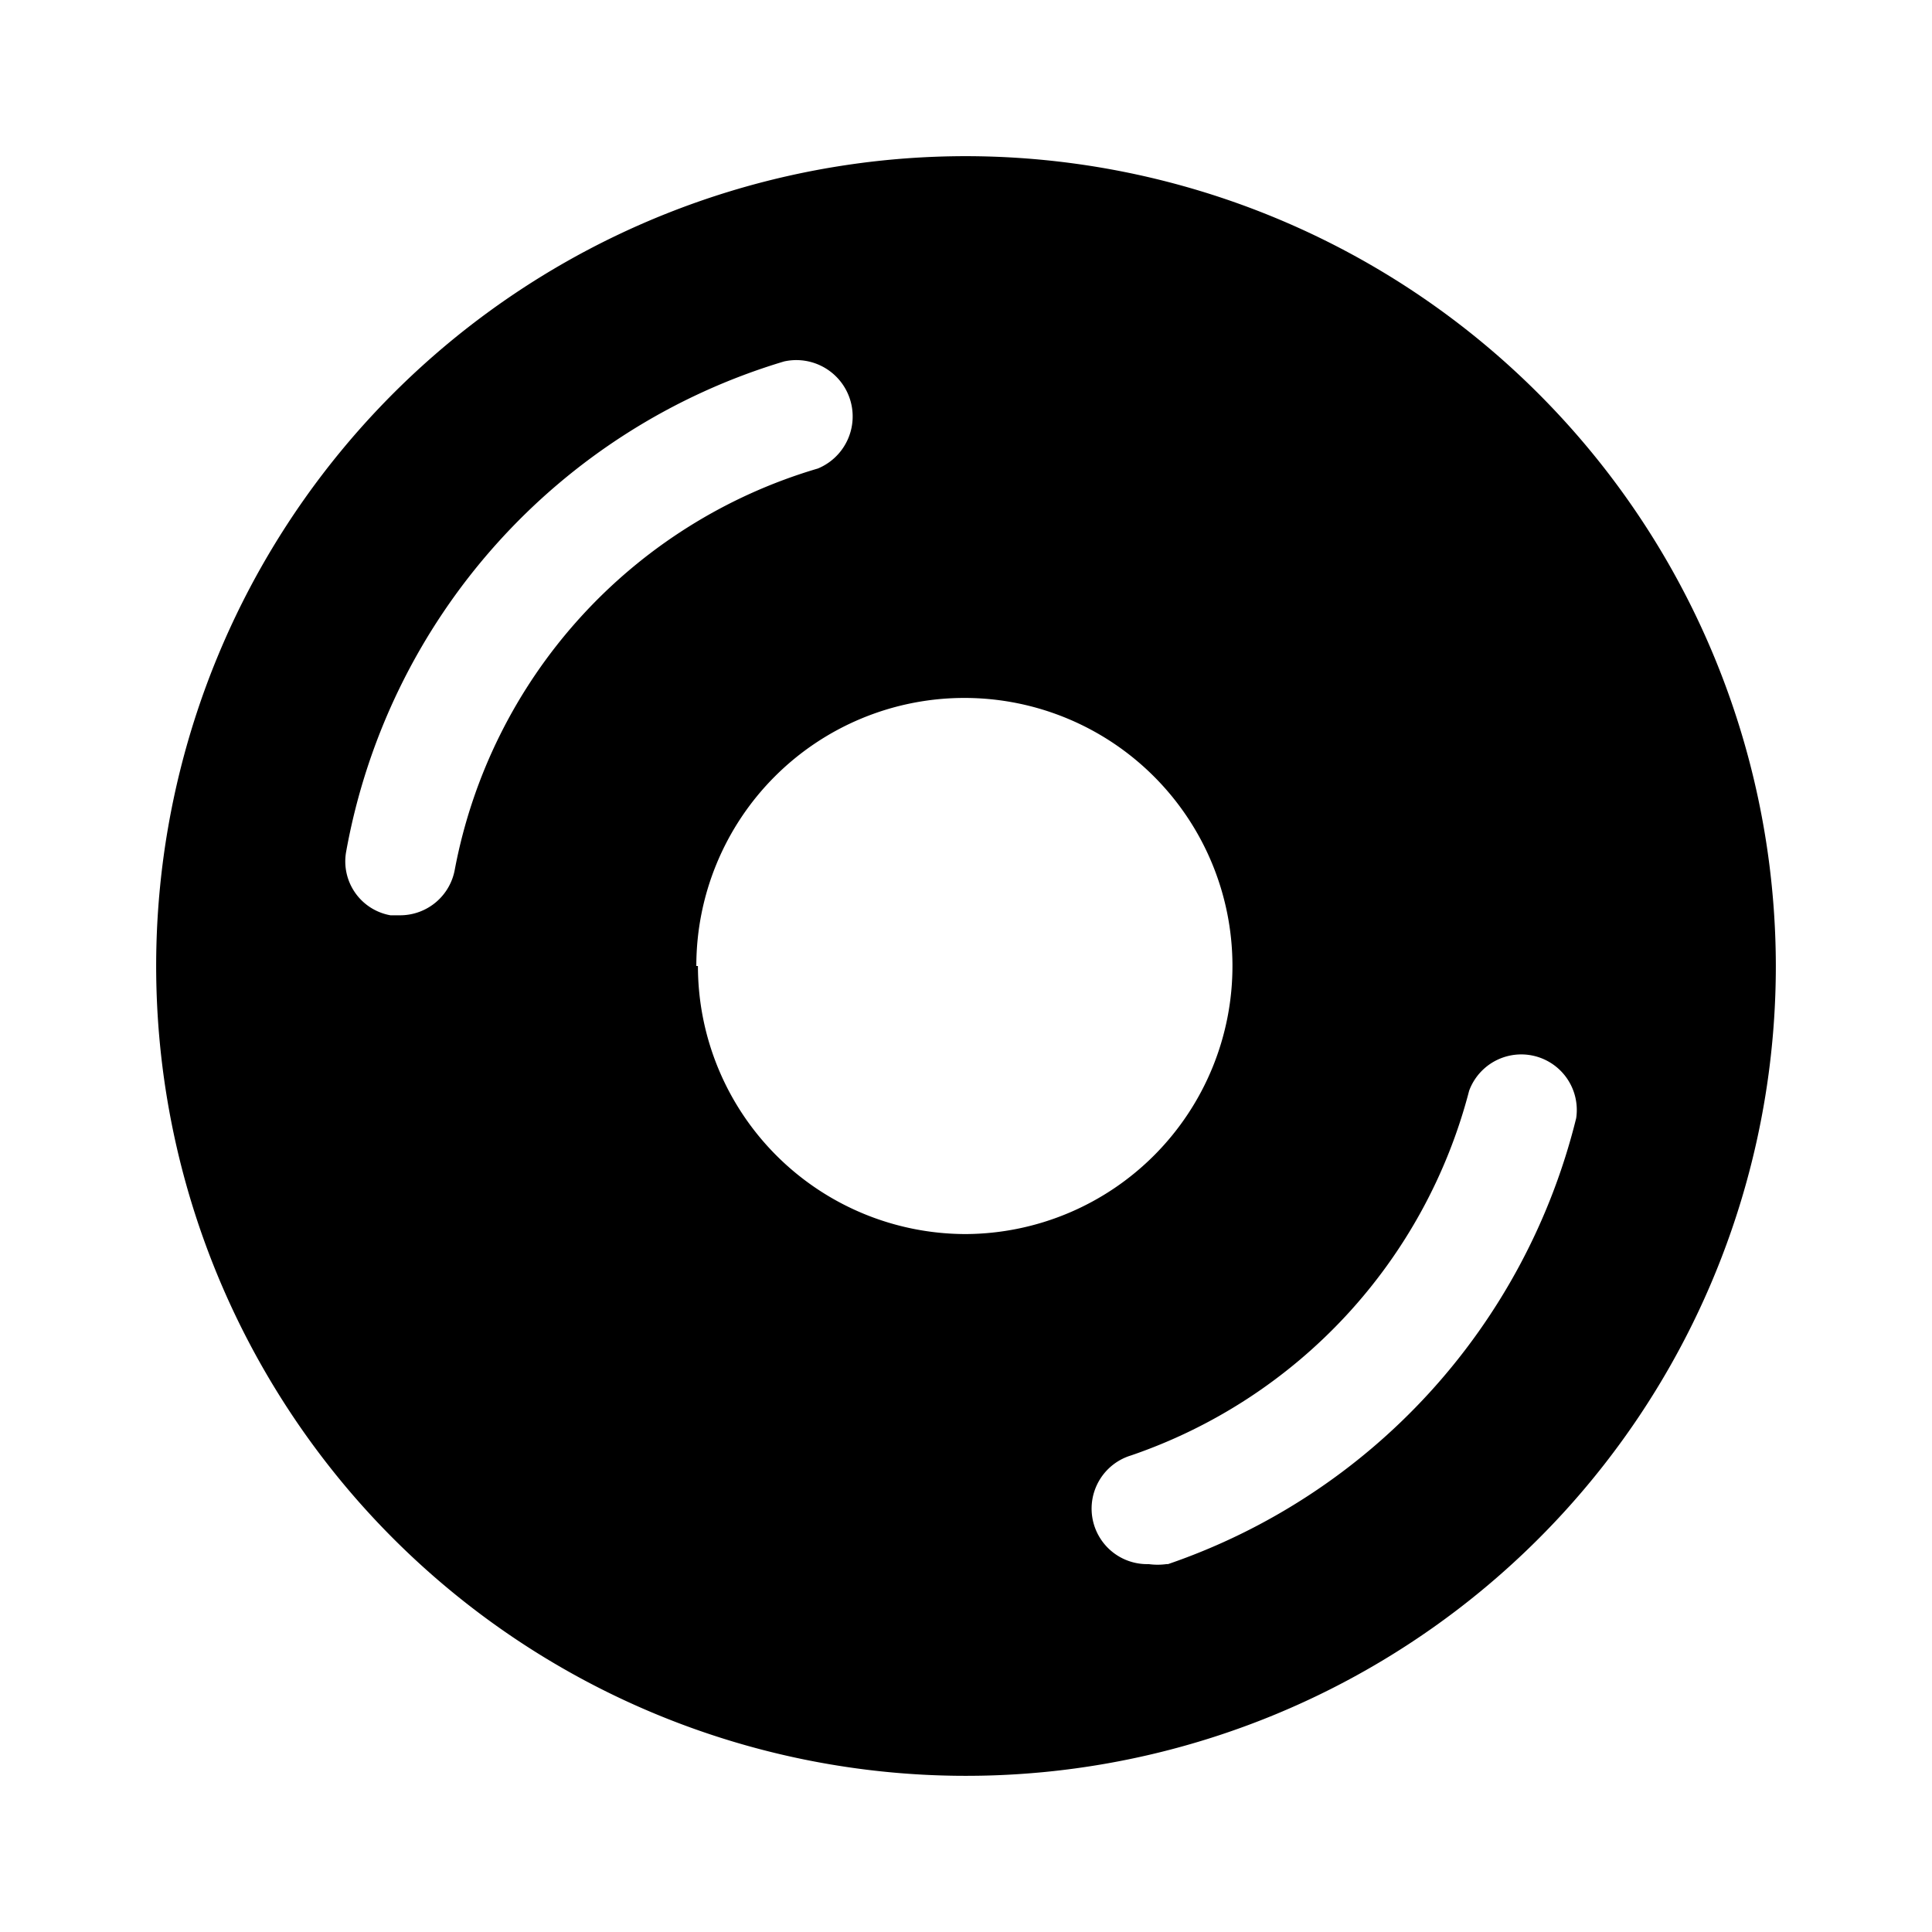 <svg xmlns="http://www.w3.org/2000/svg" viewBox="0 0 24 24"><g id="general"><path id="disk" d="M12,1.94A10.06,10.06,0,1,0,22.06,12h0A10.07,10.07,0,0,0,12,1.94ZM5.65,10.8a.69.69,0,0,1-.67.57H4.85a.68.68,0,0,1-.55-.79v0A7.8,7.8,0,0,1,9.74,4.49a.7.7,0,0,1,.42,1.33A6.44,6.44,0,0,0,5.65,10.8Zm3,1.2A3.33,3.33,0,1,1,12,15.33,3.33,3.33,0,0,1,8.67,12Zm5.84,7.43a.81.81,0,0,1-.22,0,.69.69,0,0,1-.22-1.35,6.52,6.52,0,0,0,4.2-4.53.69.69,0,0,1,1.33.34A7.84,7.84,0,0,1,14.51,19.43Z"/></g></svg>